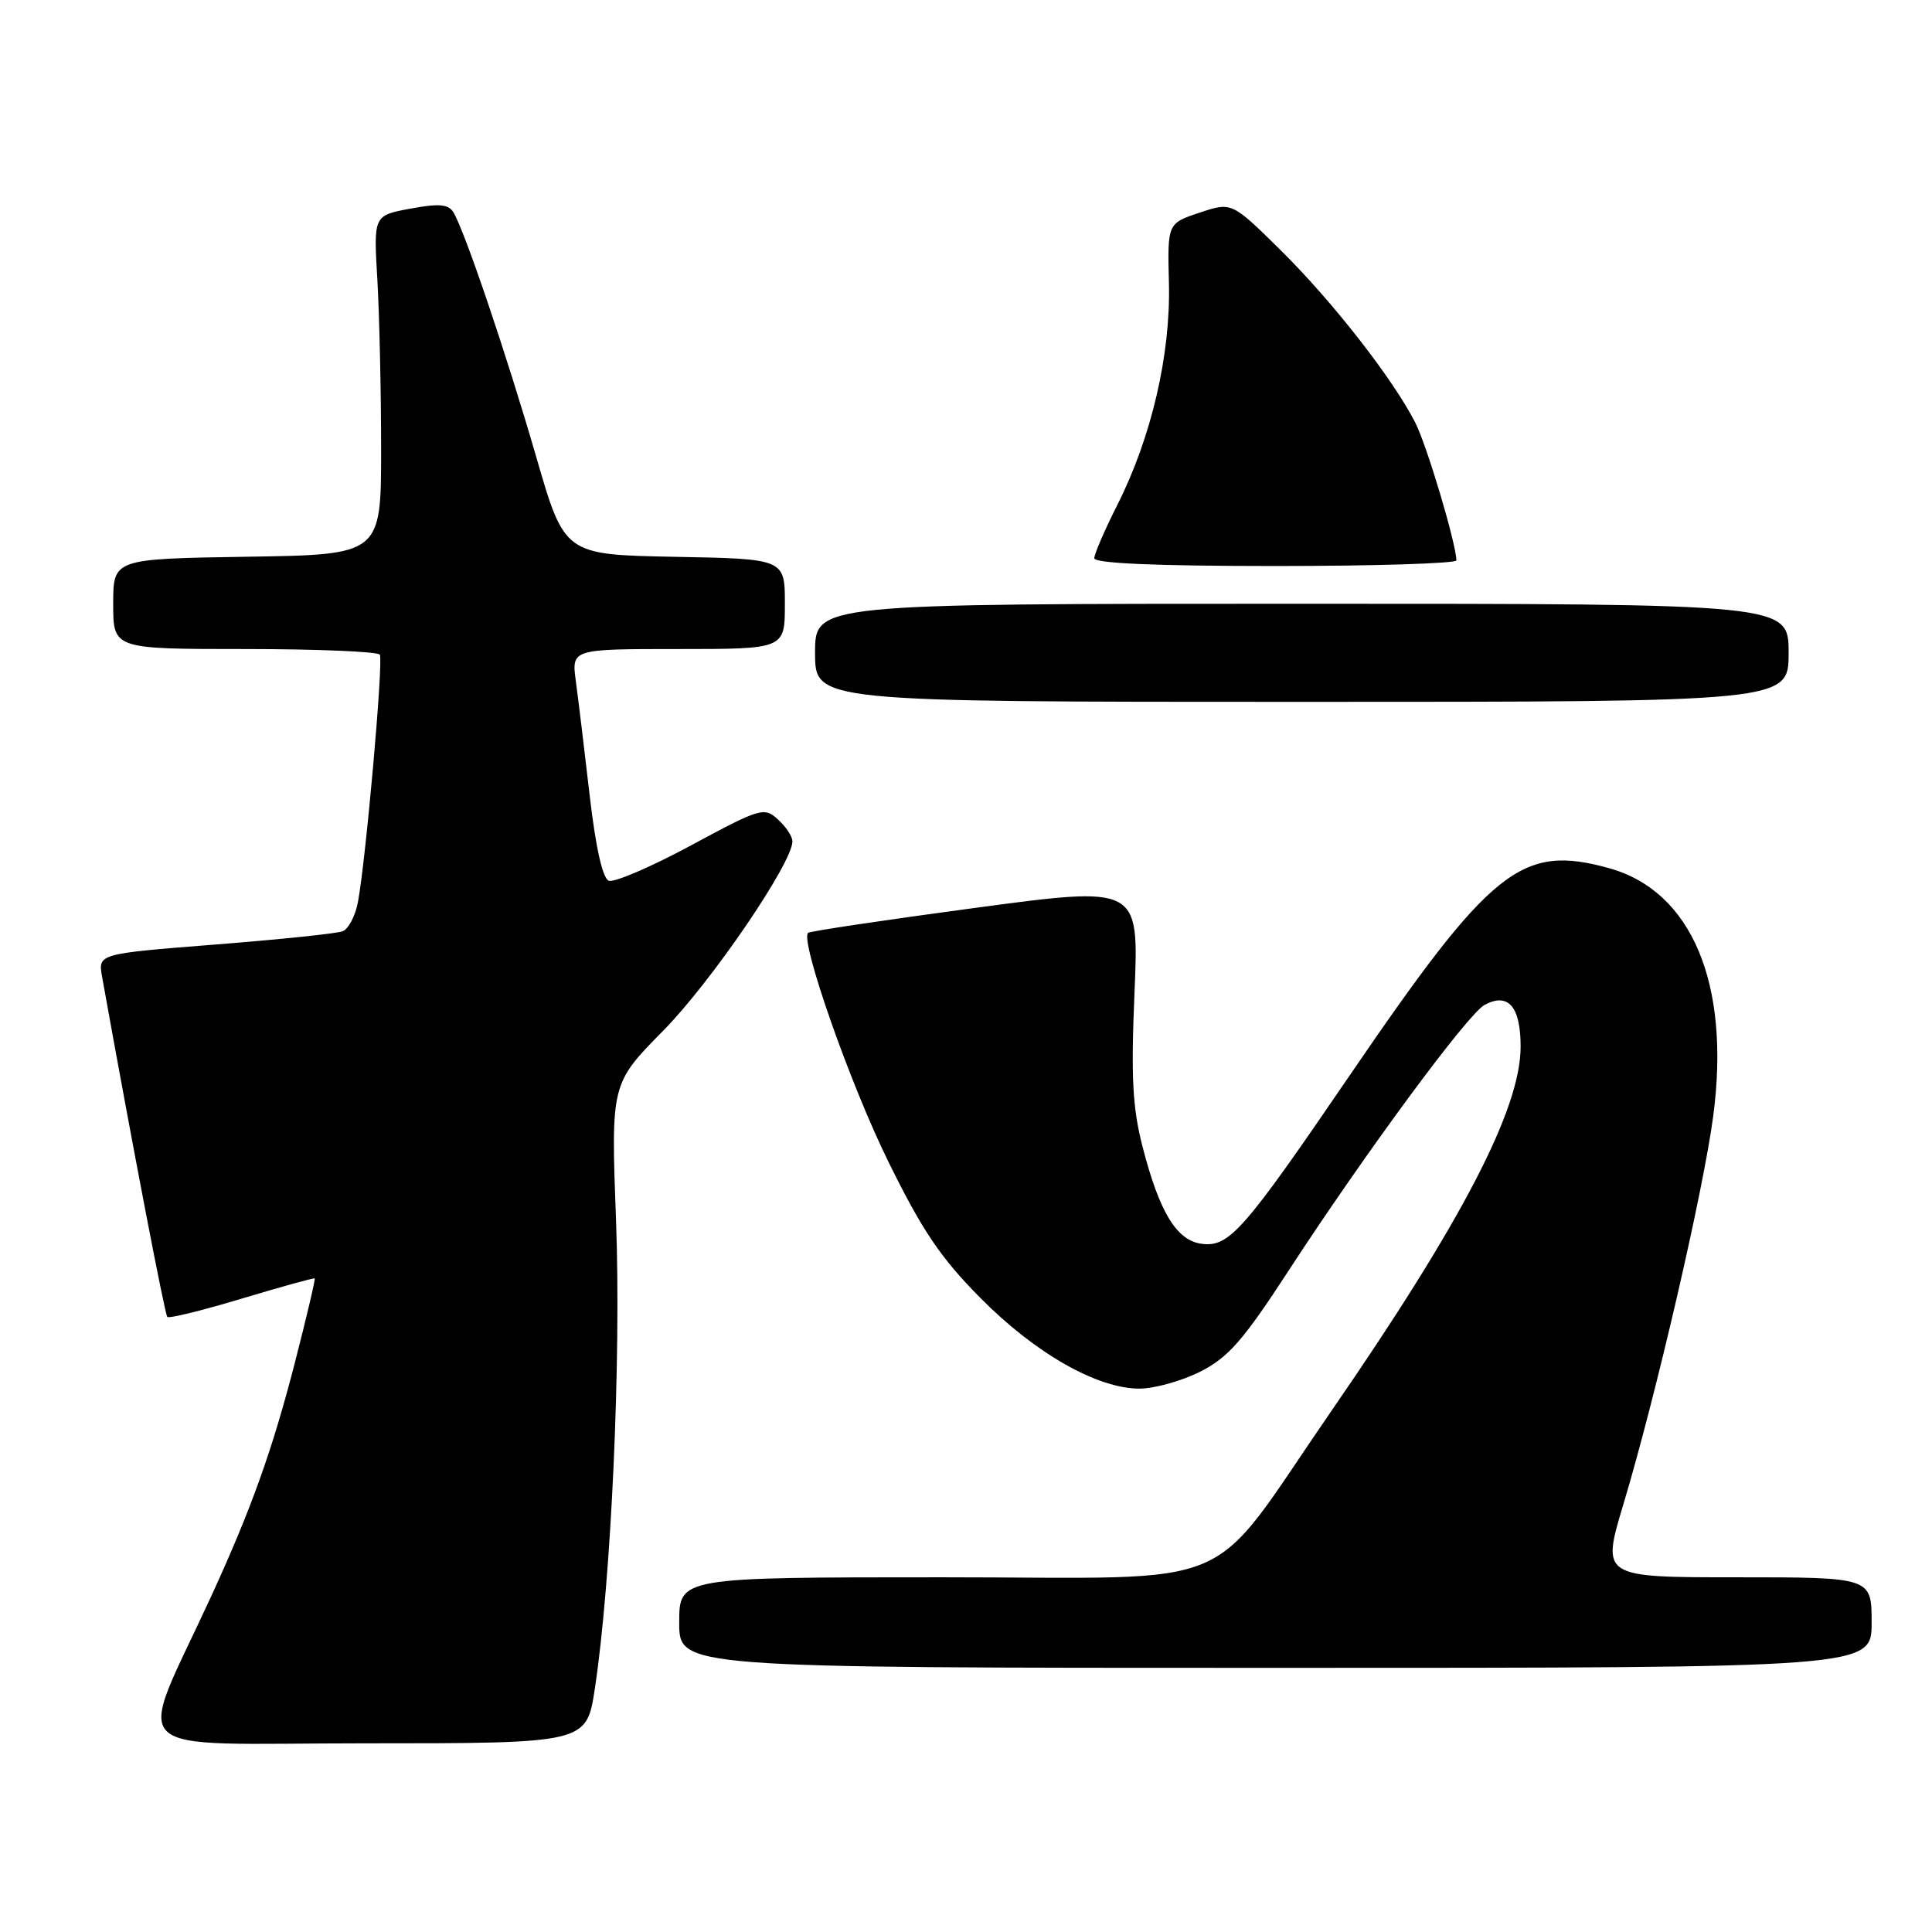 <?xml version="1.0" encoding="UTF-8" standalone="no"?>
<!DOCTYPE svg PUBLIC "-//W3C//DTD SVG 1.1//EN" "http://www.w3.org/Graphics/SVG/1.1/DTD/svg11.dtd" >
<svg xmlns="http://www.w3.org/2000/svg" xmlns:xlink="http://www.w3.org/1999/xlink" version="1.1" viewBox="0 0 256 256">
 <g >
 <path fill="currentColor"
d=" M 78.82 223.75 C 80.99 209.45 82.32 180.21 81.63 161.79 C 80.95 143.60 80.95 143.60 87.90 136.55 C 94.24 130.12 105.00 114.35 105.00 111.49 C 105.00 110.84 104.14 109.53 103.08 108.58 C 101.25 106.91 100.76 107.06 91.56 112.02 C 86.28 114.87 81.38 116.97 80.67 116.70 C 79.85 116.39 78.93 112.29 78.13 105.36 C 77.44 99.38 76.62 92.59 76.30 90.25 C 75.73 86.00 75.73 86.00 89.86 86.00 C 104.00 86.00 104.00 86.00 104.00 80.03 C 104.00 74.05 104.00 74.05 89.40 73.78 C 74.80 73.50 74.80 73.50 71.04 60.50 C 67.13 46.99 61.54 30.49 60.07 28.12 C 59.41 27.05 58.15 26.94 54.36 27.65 C 49.50 28.55 49.50 28.55 50.00 37.03 C 50.27 41.69 50.50 51.80 50.50 59.50 C 50.50 73.50 50.50 73.50 32.75 73.77 C 15.00 74.05 15.00 74.05 15.00 80.02 C 15.00 86.00 15.00 86.00 32.44 86.00 C 42.03 86.00 50.09 86.34 50.33 86.75 C 50.82 87.55 48.48 113.93 47.43 119.52 C 47.09 121.36 46.17 123.11 45.39 123.40 C 44.62 123.70 37.01 124.49 28.48 125.16 C 12.98 126.38 12.98 126.38 13.53 129.44 C 17.46 151.35 21.84 174.17 22.17 174.50 C 22.40 174.73 26.84 173.64 32.04 172.07 C 37.24 170.51 41.59 169.30 41.70 169.40 C 41.81 169.49 40.63 174.50 39.08 180.53 C 36.10 192.11 33.28 200.00 27.99 211.50 C 17.97 233.30 15.56 231.00 48.40 231.00 C 77.72 231.00 77.72 231.00 78.82 223.75 Z  M 248.00 215.00 C 248.00 209.00 248.00 209.00 230.10 209.00 C 212.20 209.00 212.20 209.00 215.12 199.28 C 219.41 184.99 225.71 157.77 227.01 147.89 C 229.33 130.37 224.17 118.09 213.22 115.04 C 201.59 111.82 197.63 114.98 178.84 142.50 C 164.80 163.07 162.90 165.24 159.29 164.82 C 155.94 164.42 153.65 160.70 151.40 151.97 C 150.06 146.75 149.85 142.78 150.33 131.45 C 150.92 117.39 150.92 117.39 129.21 120.30 C 117.27 121.90 107.31 123.39 107.07 123.61 C 105.99 124.65 112.65 143.67 117.71 153.92 C 122.20 163.06 124.65 166.68 129.92 172.00 C 137.17 179.32 145.39 184.00 150.98 184.00 C 152.96 184.00 156.58 182.99 159.04 181.75 C 162.74 179.88 164.71 177.64 170.66 168.50 C 180.81 152.90 194.49 134.34 196.72 133.15 C 199.86 131.47 201.50 133.39 201.49 138.71 C 201.48 146.95 193.73 161.87 176.36 187.04 C 159.55 211.42 165.22 209.00 124.92 209.00 C 90.00 209.00 90.00 209.00 90.00 215.00 C 90.00 221.00 90.00 221.00 169.00 221.00 C 248.00 221.00 248.00 221.00 248.00 215.00 Z  M 237.00 86.50 C 237.00 80.00 237.00 80.00 172.50 80.00 C 108.00 80.00 108.00 80.00 108.00 86.50 C 108.00 93.00 108.00 93.00 172.50 93.00 C 237.00 93.00 237.00 93.00 237.00 86.50 Z  M 192.98 74.25 C 192.93 71.96 189.06 58.99 187.53 56.00 C 184.57 50.19 176.52 39.88 169.67 33.13 C 163.21 26.76 163.21 26.76 158.95 28.18 C 154.69 29.60 154.69 29.60 154.89 37.55 C 155.12 47.00 152.57 57.94 148.07 66.87 C 146.38 70.21 145.00 73.41 145.00 73.97 C 145.00 74.65 153.22 75.00 169.00 75.00 C 182.20 75.00 192.99 74.66 192.98 74.25 Z "/>
</g>
</svg>